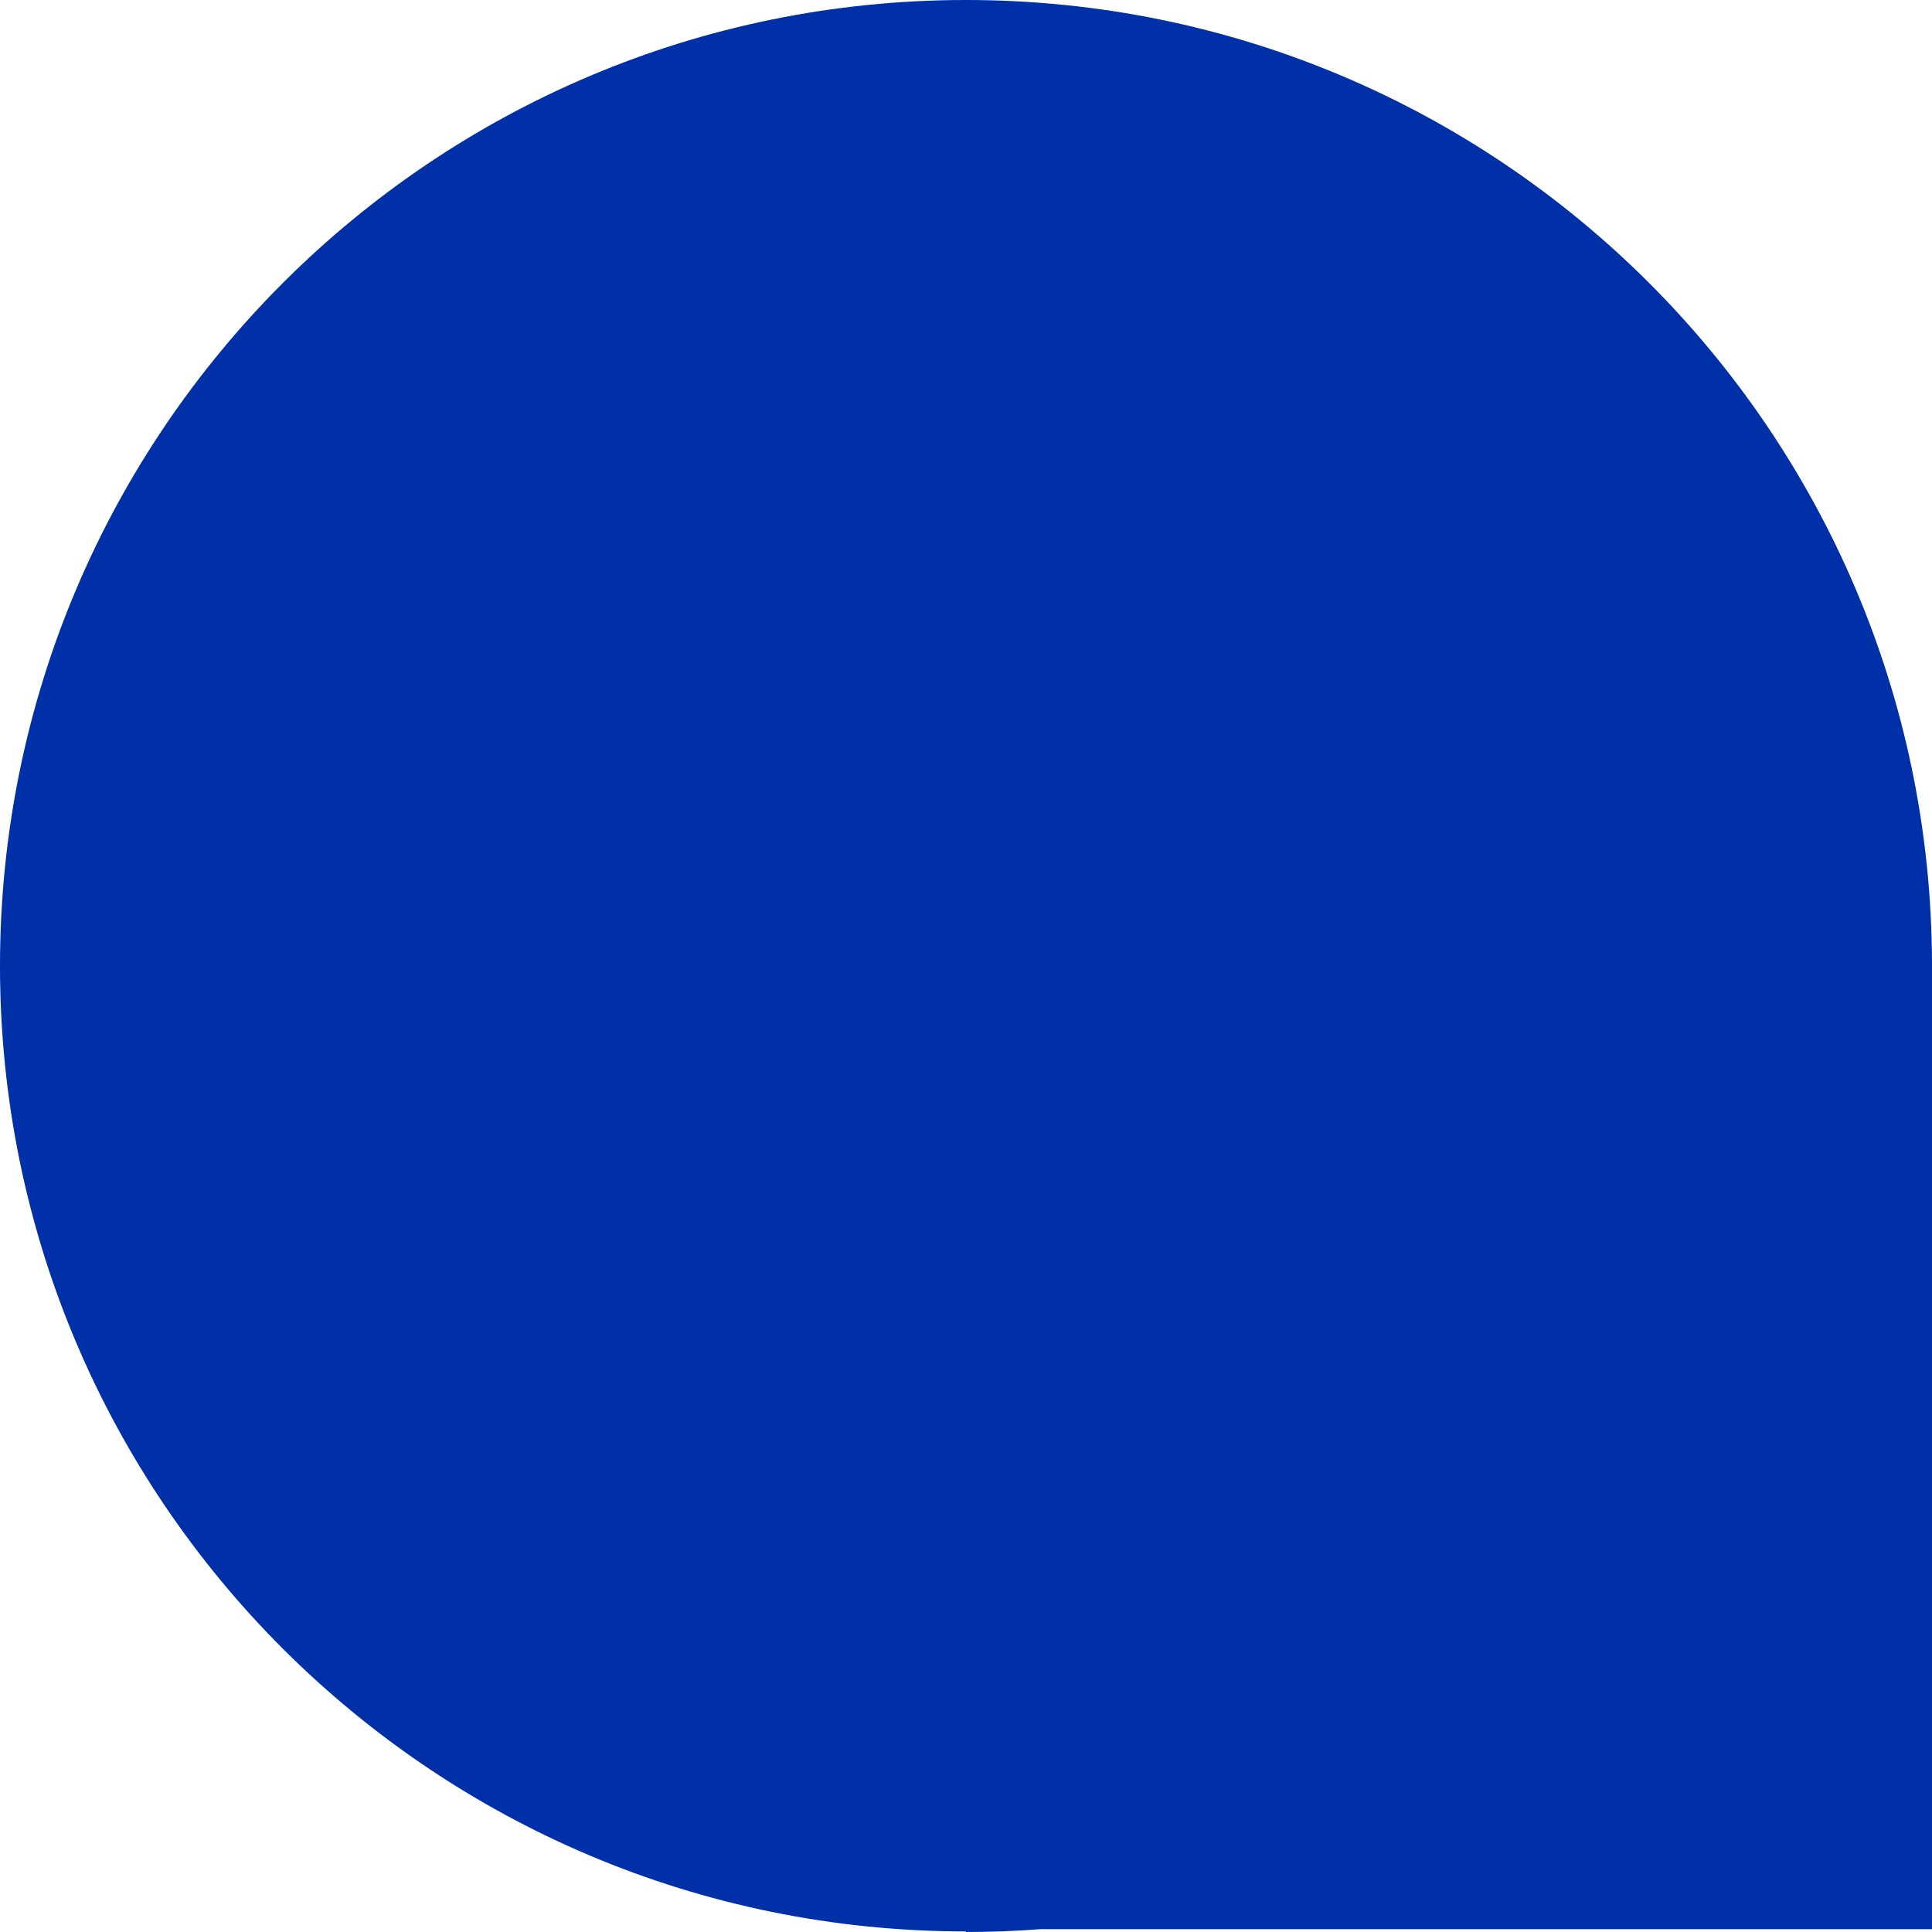 <svg width="60" height="60" viewBox="0 0 60 60" fill="none" xmlns="http://www.w3.org/2000/svg">
<path fill-rule="evenodd" clip-rule="evenodd" d="M30 59.982V0C13.439 0 0 13.421 0 30C0 46.578 13.439 59.982 30 59.982ZM60 29.912H60C59.952 13.374 46.532 0 30 0V29.912V59.912V60C30.779 60 31.552 59.97 32.317 59.912H60V30V29.912Z" fill="#0030A8"/>
</svg>
